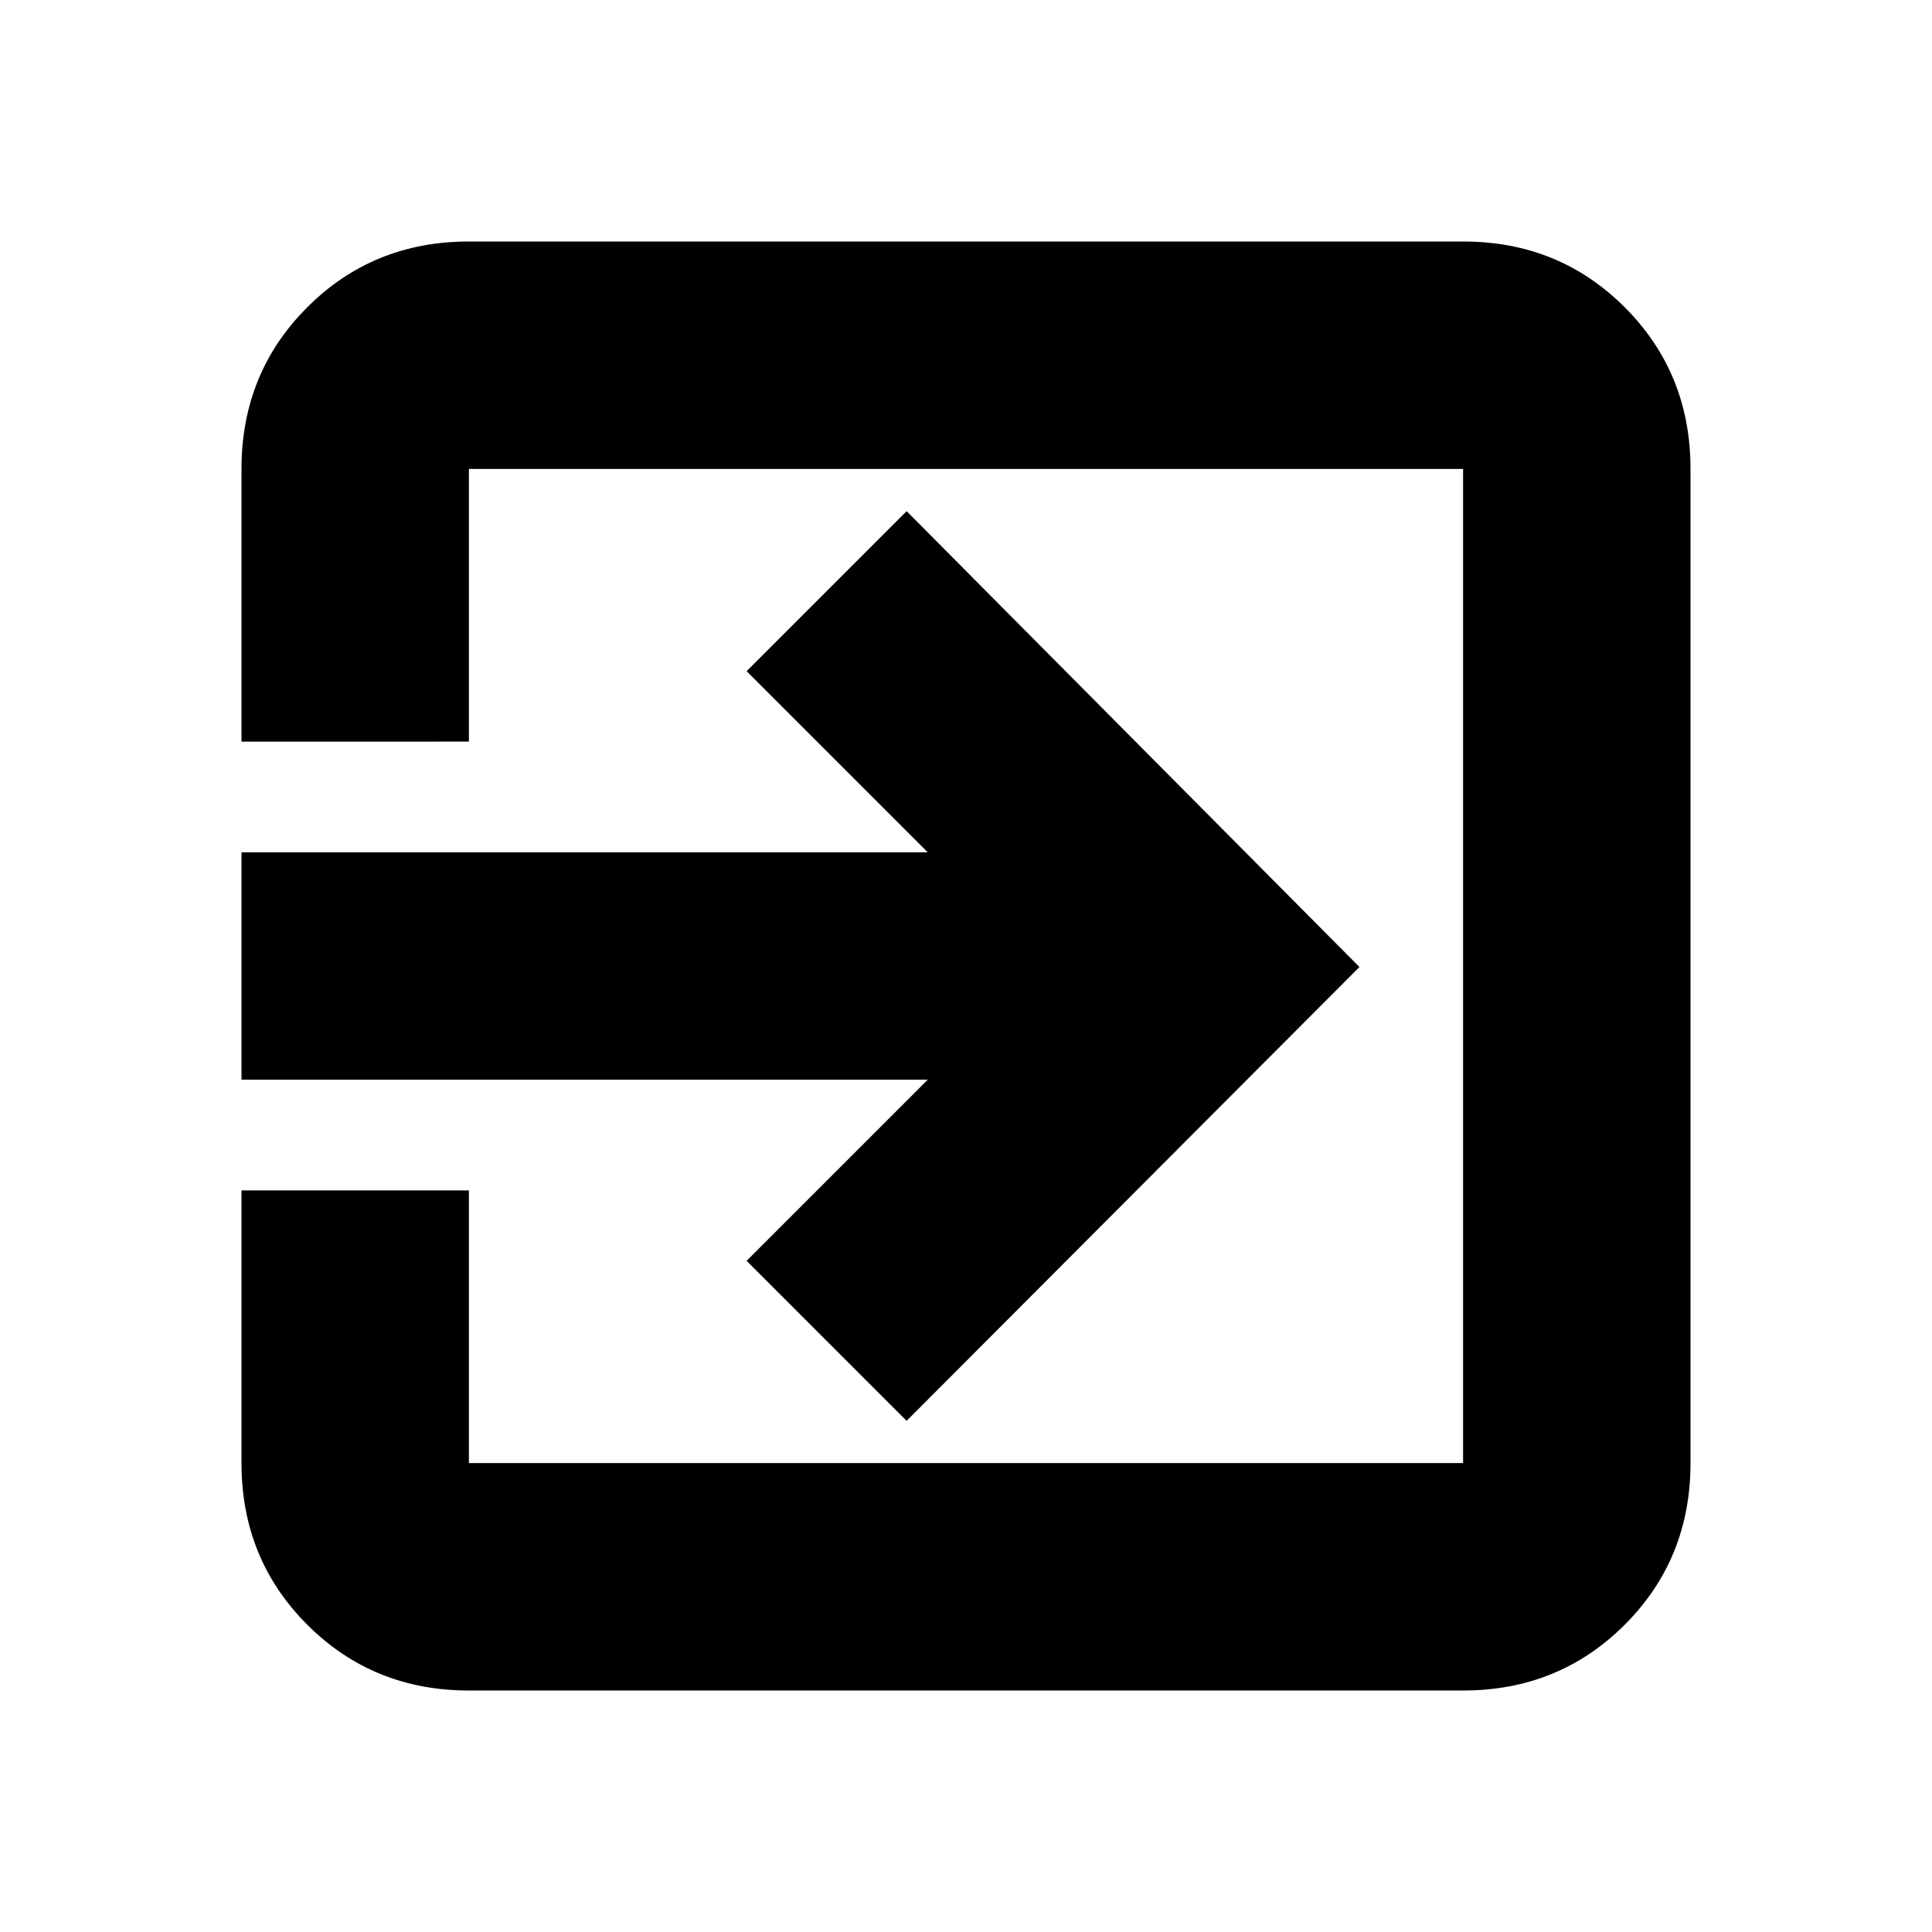 <svg xmlns="http://www.w3.org/2000/svg" height="20" viewBox="0 -960 960 960" width="20"><path d="M233-120q-47.64 0-80.32-32.68Q120-185.36 120-233v-135.5h113V-233h494v-494H233v135.5H120V-727q0-47.64 32.68-80.32Q185.36-840 233-840h494q47.64 0 80.32 32.68Q840-774.64 840-727v494q0 47.64-32.68 80.32Q774.64-120 727-120H233Zm217.5-134L371-333.5l90-90H120v-113h341l-90-90 79.5-79.5 225 226.5-225 225.5Z"/></svg>